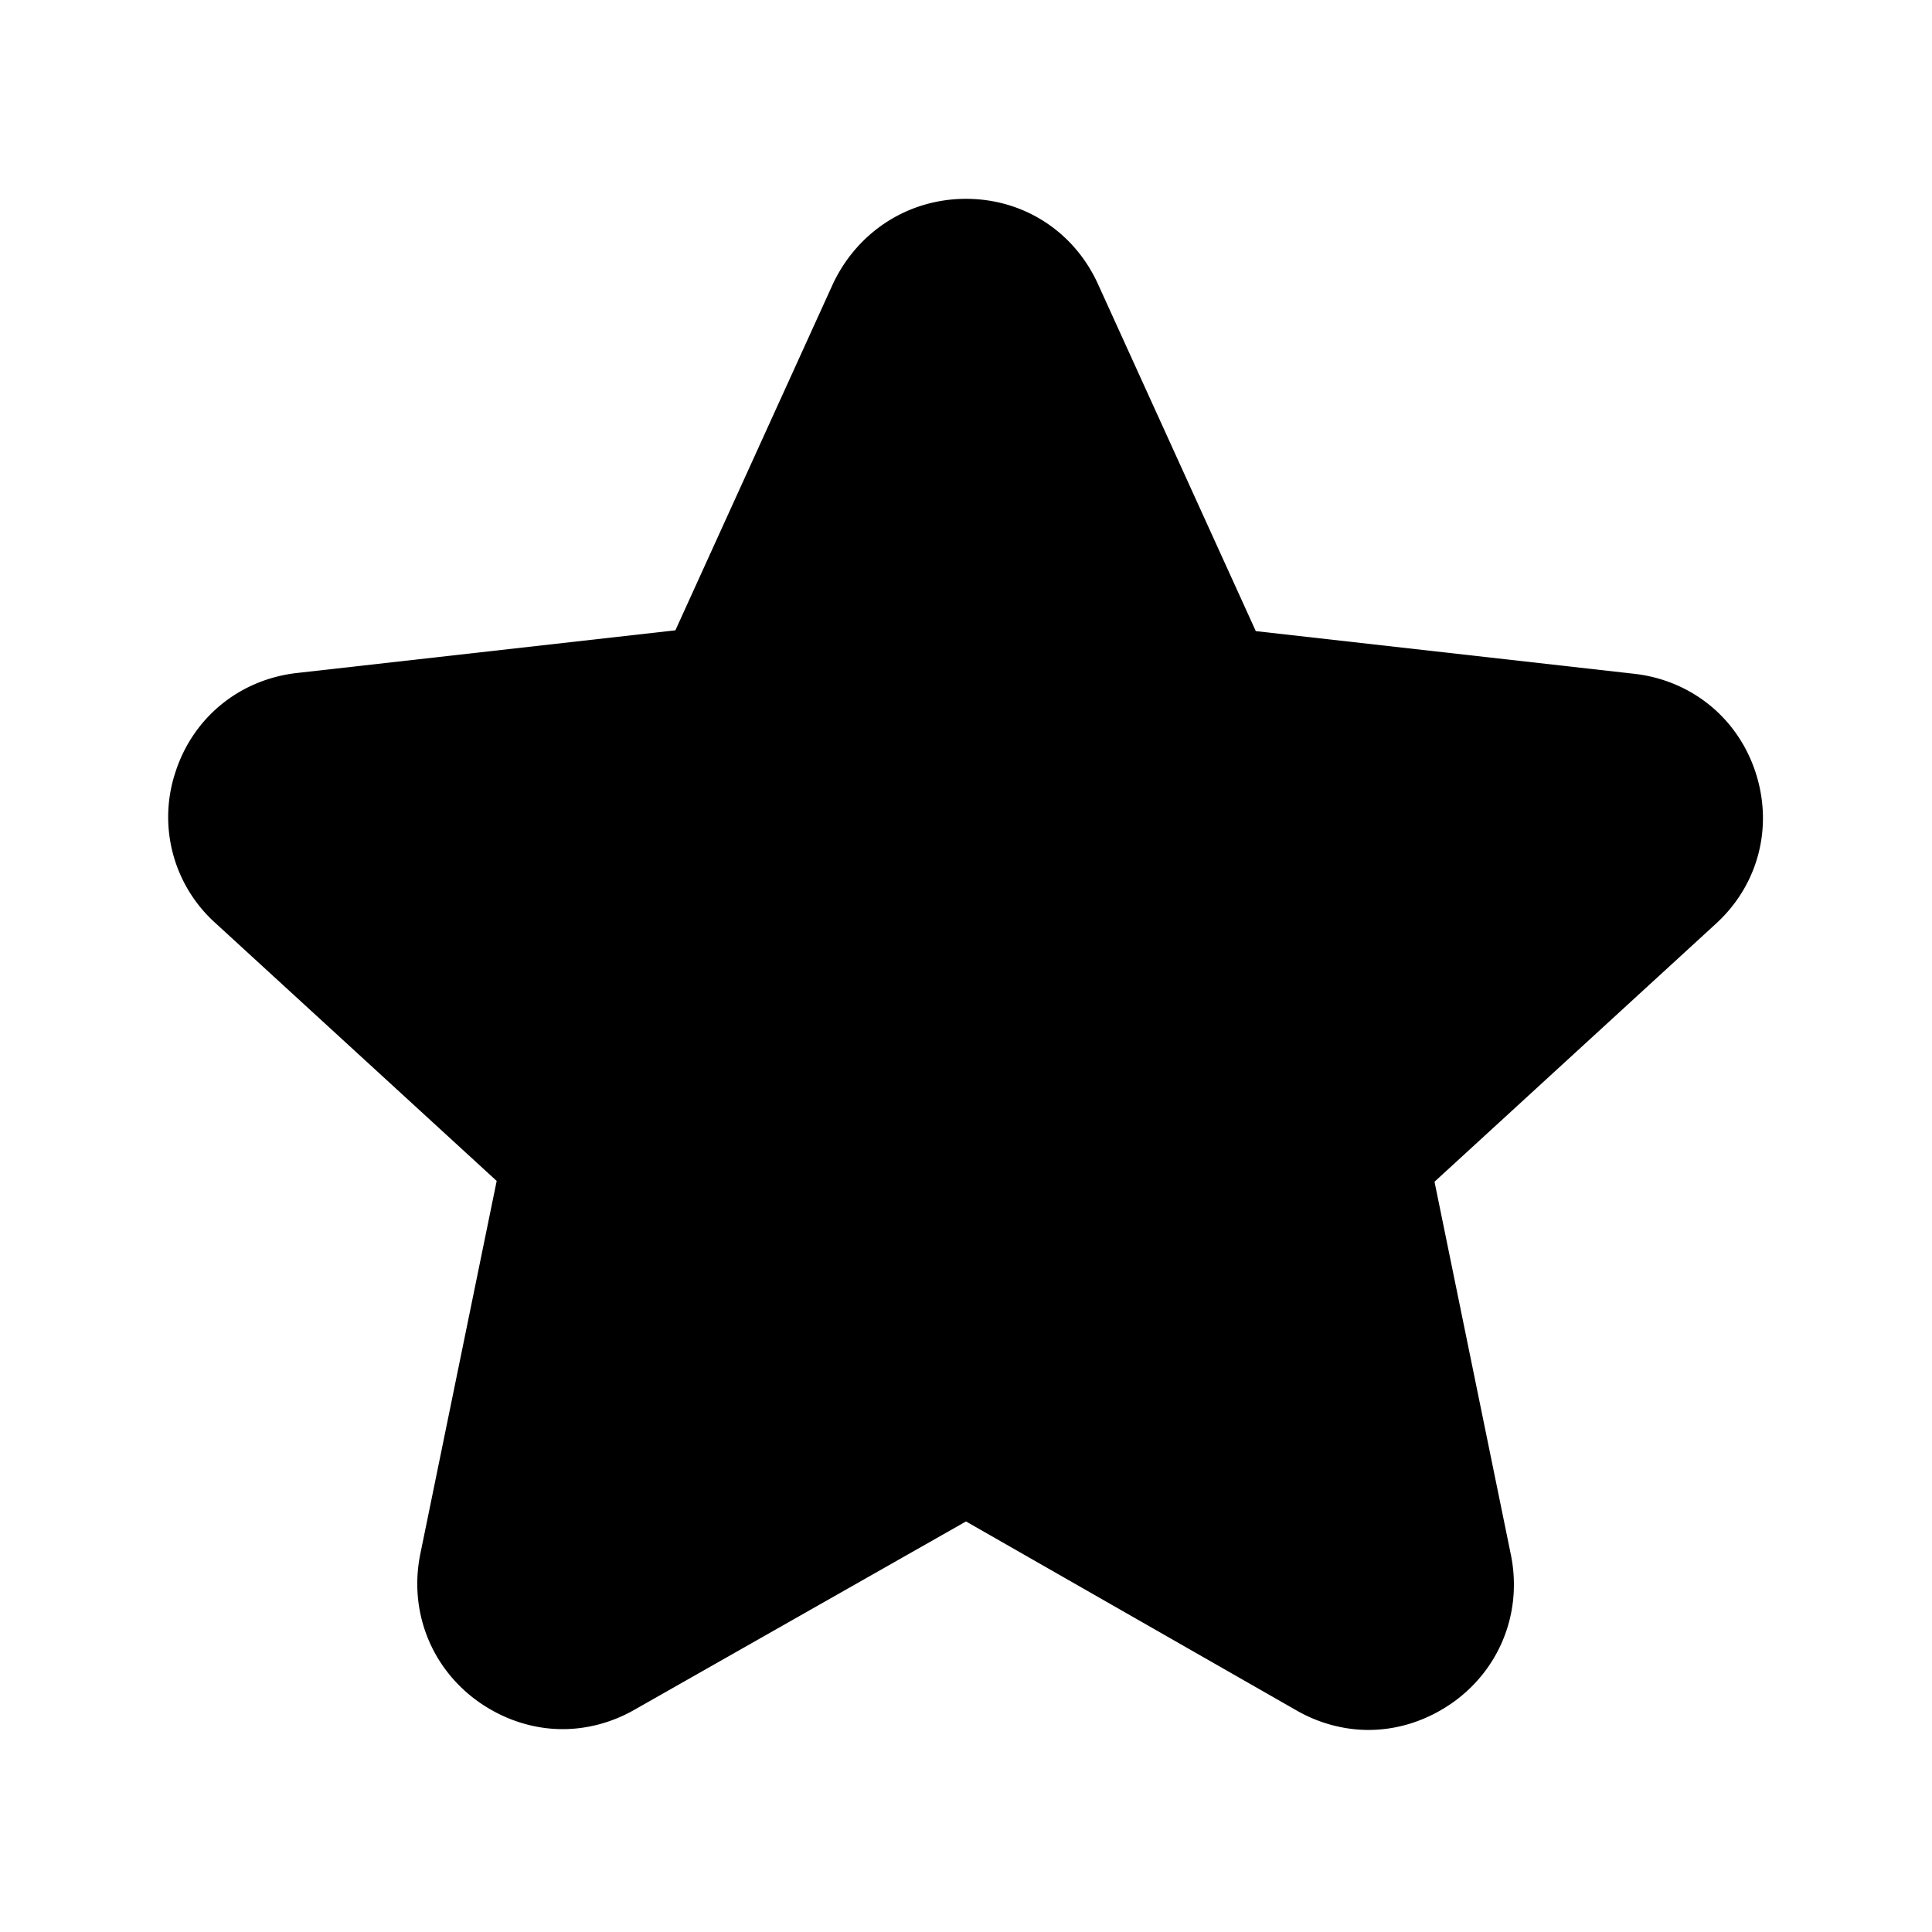 <svg xmlns="http://www.w3.org/2000/svg" width="24" height="24" viewBox="0 0 24 24" fill="currentColor"><path d="m21.31 11.48-3.49 3.2.95 4.64c.14.7-.13 1.4-.71 1.82-.32.23-.69.35-1.06.35-.3 0-.61-.08-.89-.24L12 18.9l-4.12 2.34c-.28.16-.59.24-.89.24-.37 0-.74-.12-1.06-.35-.58-.42-.85-1.12-.71-1.82l.95-4.64-3.49-3.2a1.77 1.77 0 0 1-.5-1.88c.22-.68.8-1.15 1.51-1.23l4.7-.53 1.96-4.31c.31-.65.94-1.05 1.65-1.05s1.34.4 1.64 1.06l1.96 4.31 4.7.53c.71.08 1.29.55 1.51 1.23s.03 1.4-.5 1.88"/></svg>